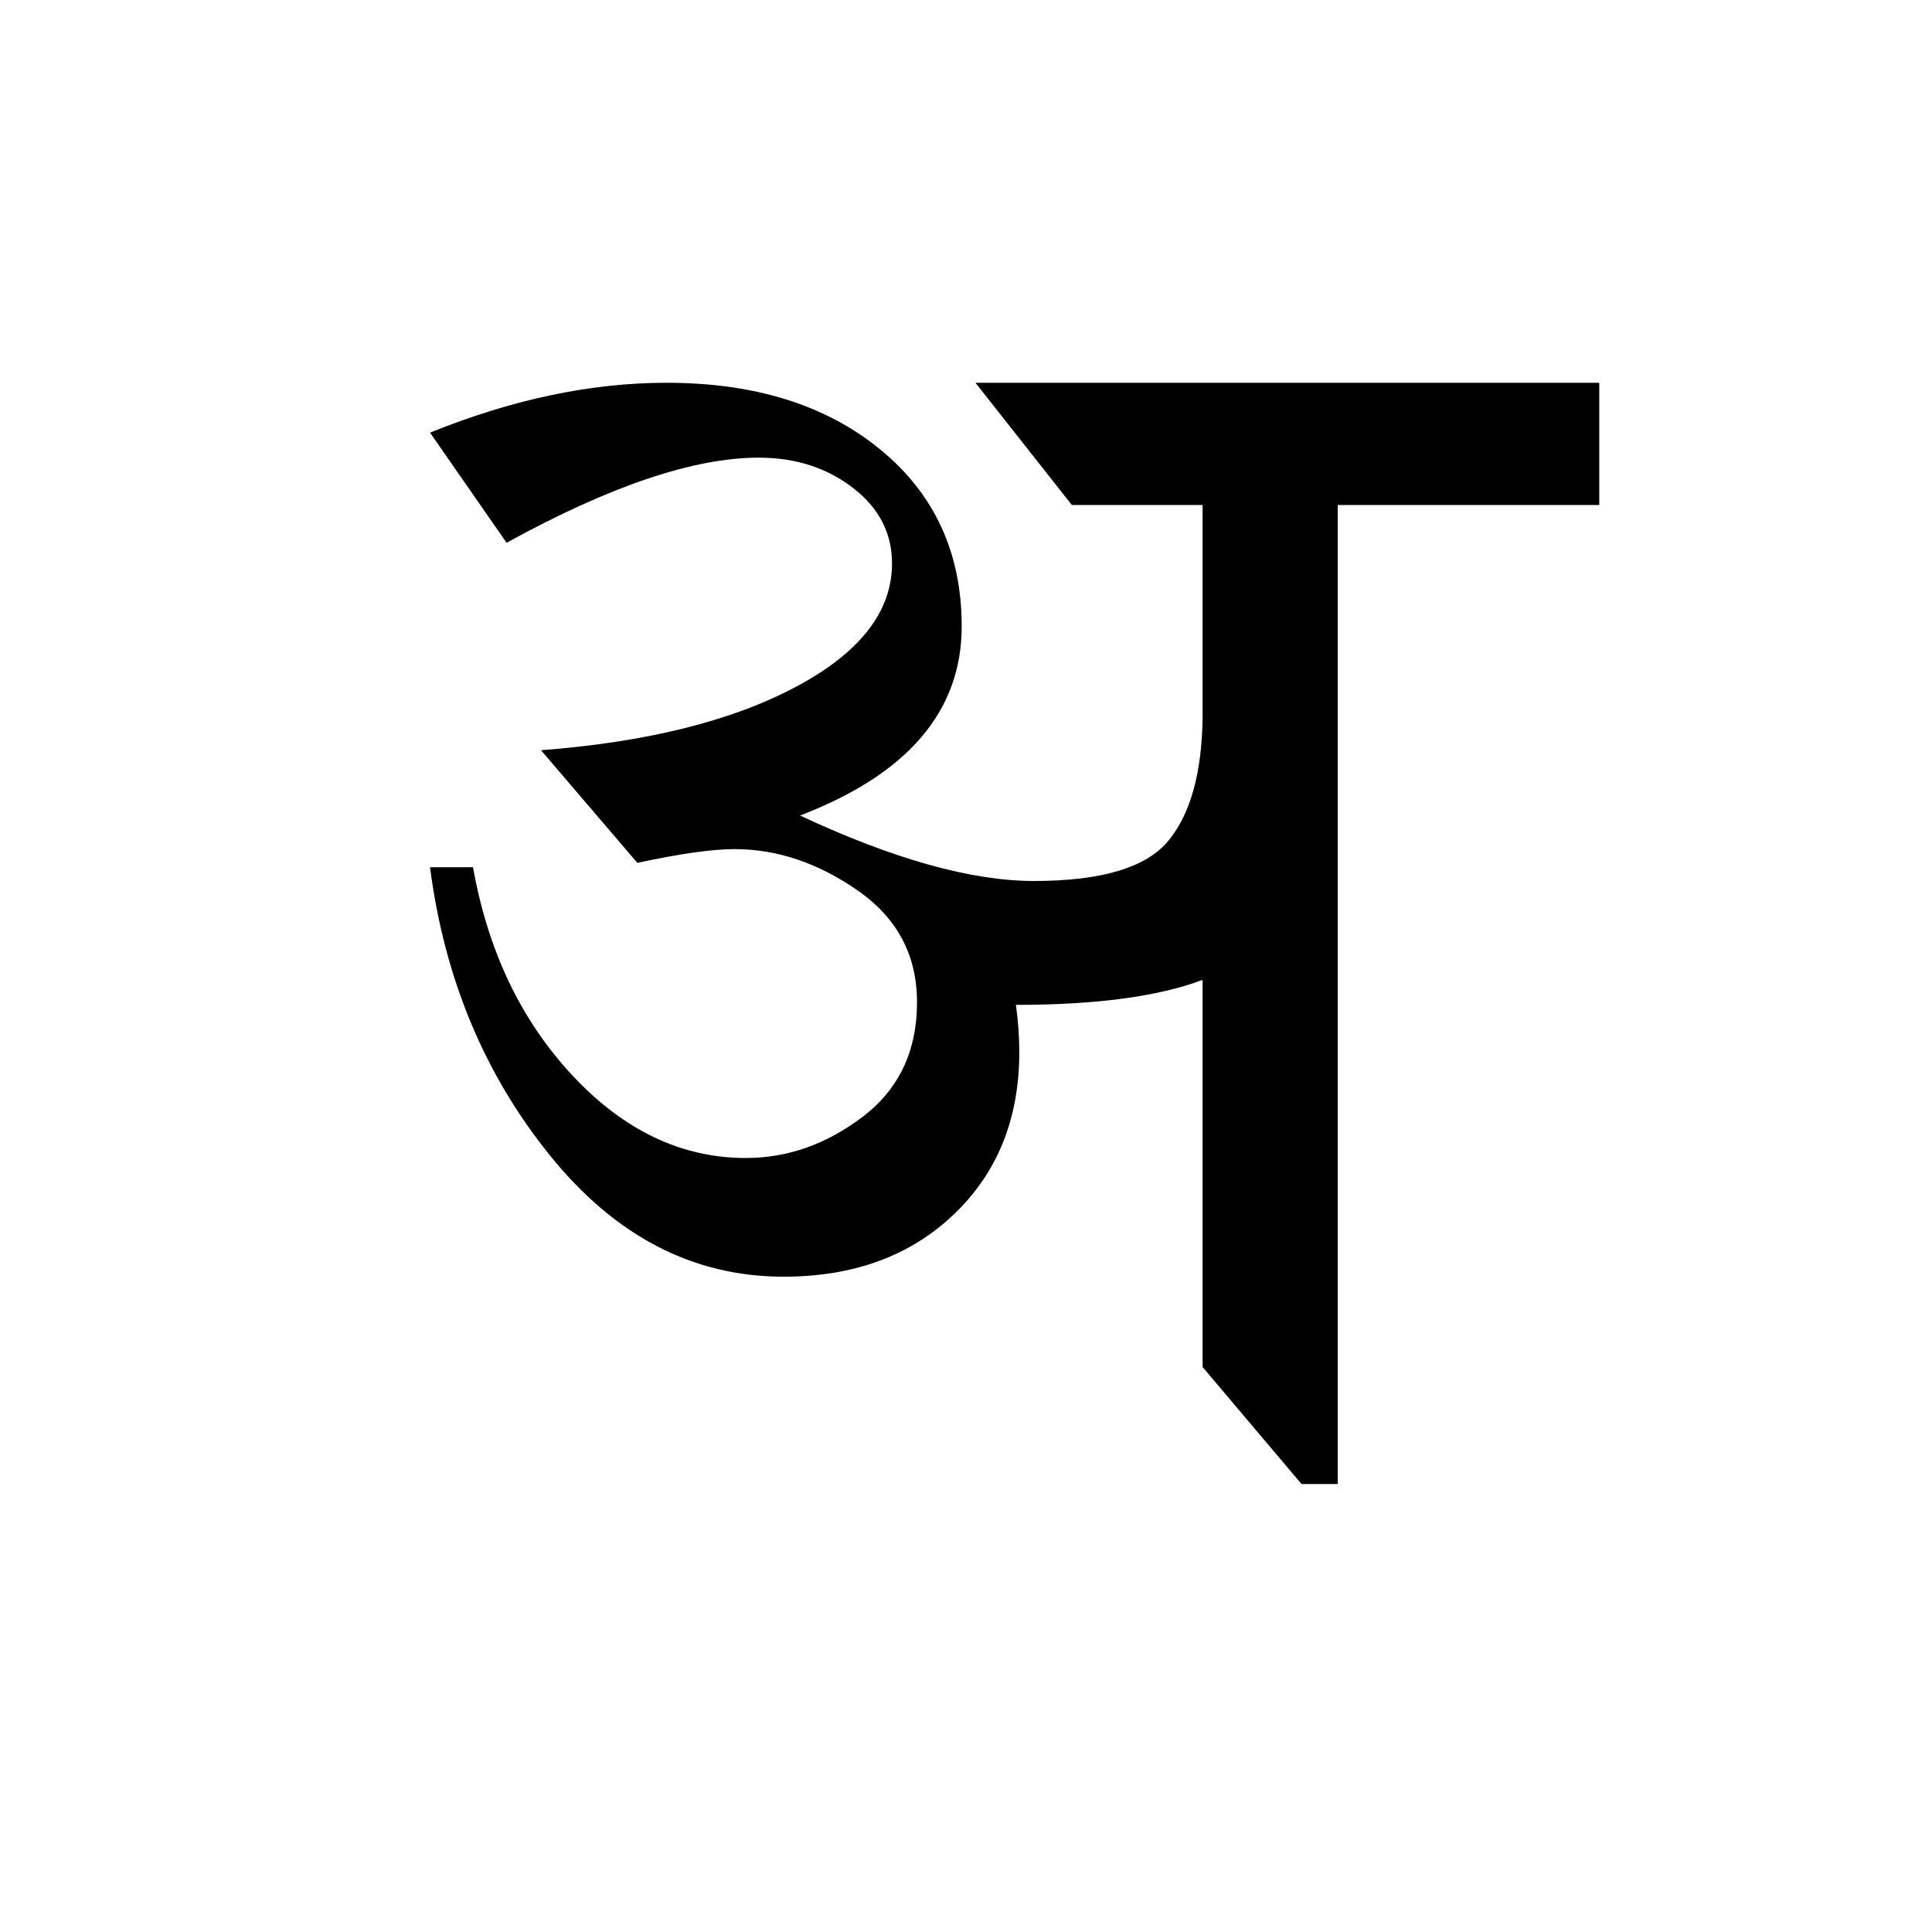 <?xml version='1.0' encoding='UTF-8'?>
<svg xmlns="http://www.w3.org/2000/svg" xmlns:xlink="http://www.w3.org/1999/xlink" width="250px" height="250px" viewBox="0 0 250 250" y="0px" x="0px" enable-background="new 0 0 250 250"><defs><symbol overflow="visible" id="0872443ca"><path d="M160.875-138.719v15.813h-33.844V3.78h-4.687l-12.797-15.14v-50.094c-5.719 2.156-13.774 3.234-24.156 3.234.289 2.074.437 4.11.437 6.11 0 8.617-2.824 15.617-8.469 21-5.636 5.375-12.98 8.062-22.03 8.062-11.731 0-21.825-5.25-30.282-15.75-8.461-10.5-13.617-22.91-15.469-37.234h5.563C17.066-65.195 21.35-56.22 28-49.094c6.645 7.125 14.125 10.688 22.438 10.688 5.414 0 10.46-1.782 15.14-5.344 4.676-3.563 7.016-8.5 7.016-14.813 0-6.082-2.563-10.906-7.688-14.468-5.125-3.563-10.433-5.344-15.922-5.344-2.898 0-7.09.594-12.578 1.781L23.938-91.172c13.656-1.039 24.64-3.77 32.953-8.187 8.312-4.414 12.468-9.743 12.468-15.985 0-3.926-1.687-7.187-5.062-9.781-3.375-2.602-7.438-3.906-12.188-3.906-8.398 0-19.273 3.672-32.625 11.015l-9.906-14.25c10.613-4.3 20.817-6.453 30.61-6.453 11.425 0 20.644 2.883 27.656 8.64 7.02 5.75 10.531 13.376 10.531 22.876 0 10.98-6.977 19.14-20.922 24.484 12.094 5.649 22.188 8.469 30.281 8.469 8.75 0 14.551-1.742 17.407-5.234 2.863-3.489 4.332-8.832 4.406-16.032v-27.39H92.625L80.156-138.72zM176.563 4.016zm-17.47-15.485zM206.517 0zm0 0"/></symbol></defs><use xlink:href="#0872443ca" x="46.068" y="188.25"/></svg>